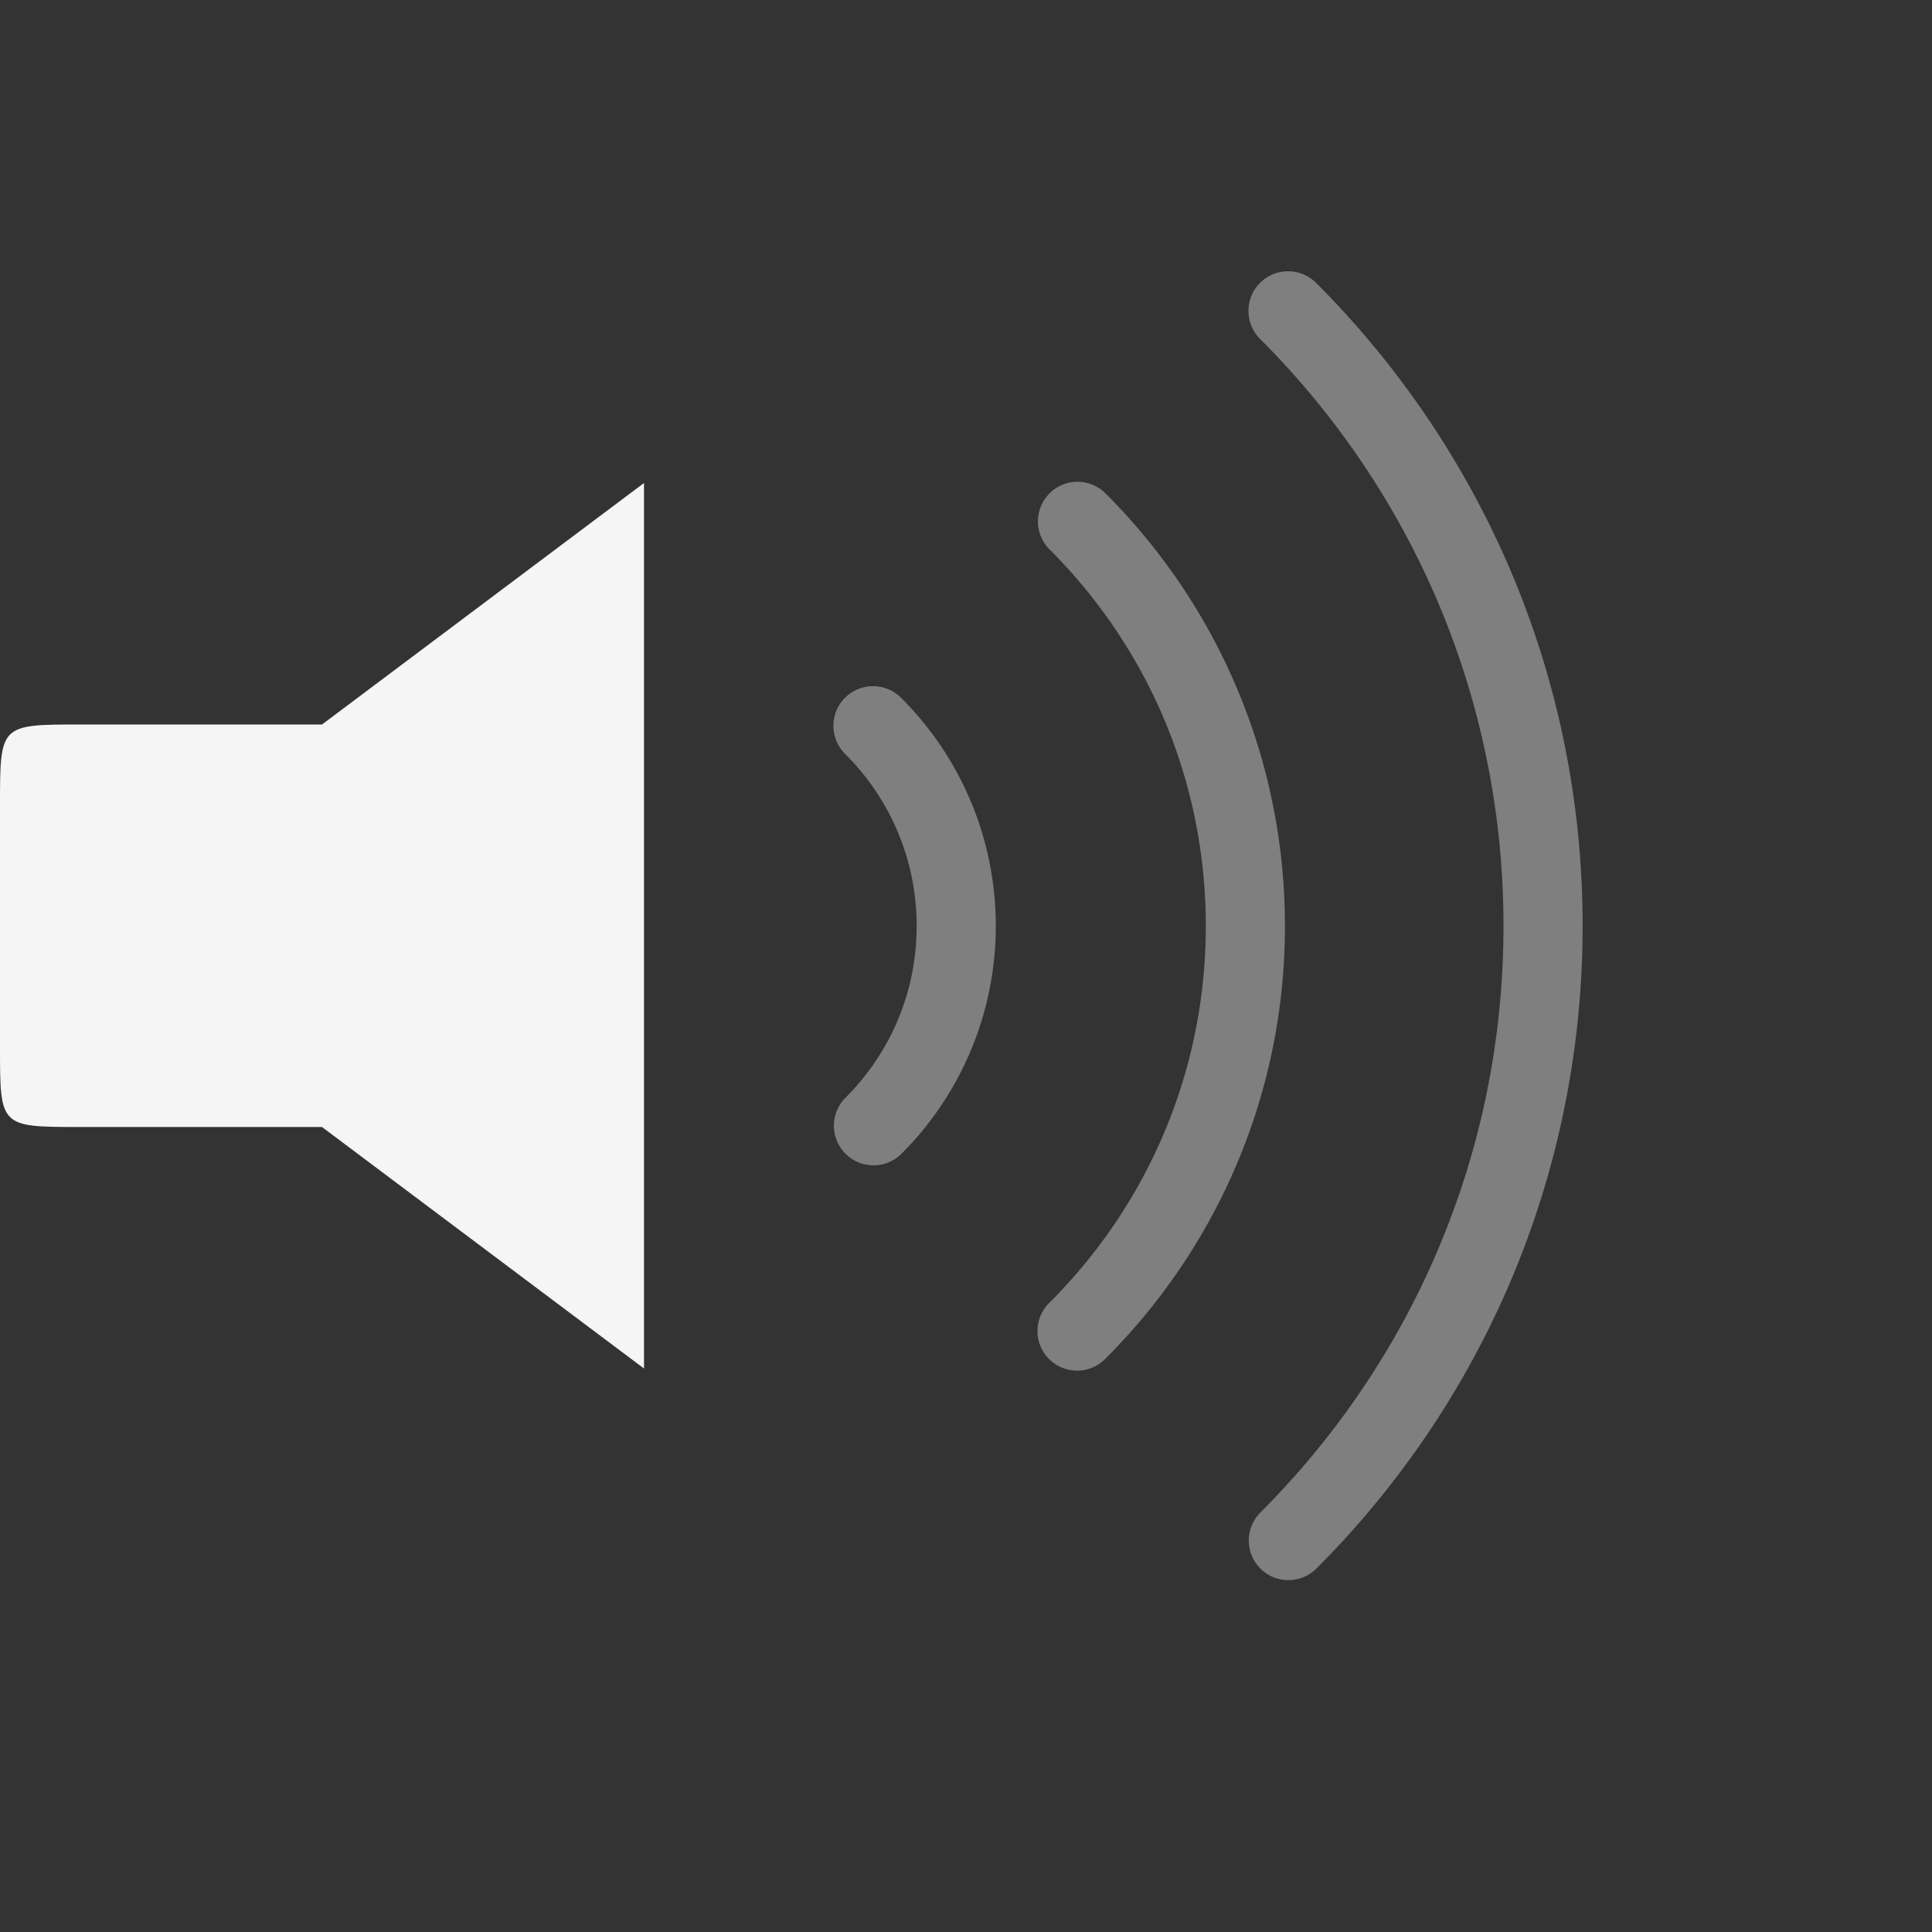 <?xml version="1.0" encoding="UTF-8" standalone="no"?>
<!-- Created with Inkscape (http://www.inkscape.org/) -->

<svg
   xmlns:dc="http://purl.org/dc/elements/1.1/"
   xmlns:cc="http://creativecommons.org/ns#"
   xmlns:rdf="http://www.w3.org/1999/02/22-rdf-syntax-ns#"
   xmlns:svg="http://www.w3.org/2000/svg"
   xmlns="http://www.w3.org/2000/svg"
   xmlns:xlink="http://www.w3.org/1999/xlink"
   xmlns:sodipodi="http://sodipodi.sourceforge.net/DTD/sodipodi-0.dtd"
   xmlns:inkscape="http://www.inkscape.org/namespaces/inkscape"
   id="svg7384"
   style="enable-background:new"
   height="24"
   width="24"
   version="1.1"
   inkscape:version="0.92.4 (5da689c313, 2019-01-14)"
   sodipodi:docname="audio-volume-muted.svg">
  <rect width="100%" height="100%" fill="#333333" stroke="none"/>
  <sodipodi:namedview
     pagecolor="#ffffff"
     bordercolor="#666666"
     borderopacity="1"
     objecttolerance="10"
     gridtolerance="10"
     guidetolerance="10"
     inkscape:pageopacity="0"
     inkscape:pageshadow="2"
     inkscape:window-width="1920"
     inkscape:window-height="1025"
     id="namedview10"
     showgrid="true"
     inkscape:zoom="29.5"
     inkscape:cx="7.2980806"
     inkscape:cy="12.308826"
     inkscape:window-x="0"
     inkscape:window-y="29"
     inkscape:window-maximized="1"
     inkscape:current-layer="svg7384"
     showguides="true"
     inkscape:guide-bbox="true"
     inkscape:lockguides="true"
     inkscape:pagecheckerboard="true">
    <inkscape:grid
       type="xygrid"
       id="grid836" />
    <sodipodi:guide
       position="24.281,20"
       orientation="1,0"
       id="guide857"
       inkscape:locked="true" />
  </sodipodi:namedview>
  <title
     id="title8473">Paper Symbolic Icon Theme</title>
  <defs
     id="defs7386">
    <filter
       id="filter7554"
       style="color-interpolation-filters:sRGB">
      <feBlend
         id="feBlend7556"
         in2="BackgroundImage"
         mode="darken" />
    </filter>
    <linearGradient
       gradientTransform="translate(-1,-2)"
       gradientUnits="userSpaceOnUse"
       xlink:href="#linearGradient3678"
       id="linearGradient2868"
       y2="19"
       x2="8.925"
       y1="6"
       x1="8.925" />
    <linearGradient
       id="linearGradient3678">
      <stop
         offset="0"
         style="stop-color:#ffffff;stop-opacity:1"
         id="stop3680" />
      <stop
         offset="1"
         style="stop-color:#e6e6e6;stop-opacity:1"
         id="stop3682" />
    </linearGradient>
    <linearGradient
       gradientTransform="translate(-2,-1)"
       gradientUnits="userSpaceOnUse"
       xlink:href="#linearGradient3678"
       id="linearGradient2393"
       y2="21"
       x2="9"
       y1="3"
       x1="9" />
    <linearGradient
       x1="14"
       y1="3"
       x2="14"
       y2="21"
       id="linearGradient2398"
       xlink:href="#linearGradient3587-6-5-3"
       gradientUnits="userSpaceOnUse"
       gradientTransform="translate(-1,-5)" />
    <linearGradient
       id="linearGradient3587-6-5-3">
      <stop
         id="stop3589-9-2-0"
         style="stop-color:#000000;stop-opacity:1"
         offset="0" />
      <stop
         id="stop3591-7-4-7"
         style="stop-color:#363636;stop-opacity:1"
         offset="1" />
    </linearGradient>
    <linearGradient
       x1="66.097"
       y1="9.364"
       x2="66.097"
       y2="27.364"
       id="linearGradient2395"
       xlink:href="#linearGradient3587-6-5-3"
       gradientUnits="userSpaceOnUse"
       gradientTransform="translate(-52.097,-11.364)" />
    <linearGradient
       x1="4.955"
       y1="2.684"
       x2="4.955"
       y2="13.496"
       id="linearGradient7390"
       xlink:href="#linearGradient3587-6-5-3"
       gradientUnits="userSpaceOnUse" />
    <linearGradient
       x1="7.911"
       y1="4.576"
       x2="7.911"
       y2="11.649"
       id="linearGradient7392"
       xlink:href="#linearGradient3587-6-5-3"
       gradientUnits="userSpaceOnUse" />
    <linearGradient
       x1="10.187"
       y1="2.774"
       x2="10.187"
       y2="13.317"
       id="linearGradient7394"
       xlink:href="#linearGradient3587-6-5-3"
       gradientUnits="userSpaceOnUse" />
    <linearGradient
       x1="13.917"
       y1="0.882"
       x2="13.917"
       y2="15.183"
       id="linearGradient7396"
       xlink:href="#linearGradient3587-6-5-3"
       gradientUnits="userSpaceOnUse" />
    <linearGradient
       id="linearGradient5263">
      <stop
         id="stop5265"
         style="stop-color:#a0d5ff;stop-opacity:1"
         offset="0" />
      <stop
         id="stop5267"
         style="stop-color:#a0d5ff;stop-opacity:1"
         offset="1" />
    </linearGradient>
    <filter
       style="color-interpolation-filters:sRGB"
       id="filter7554-5">
      <feBlend
         mode="darken"
         in2="BackgroundImage"
         id="feBlend7556-3" />
    </filter>
    <filter
       style="color-interpolation-filters:sRGB"
       id="filter7554-1">
      <feBlend
         mode="darken"
         in2="BackgroundImage"
         id="feBlend7556-9" />
    </filter>
    <filter
       id="filter7554-5-0"
       style="color-interpolation-filters:sRGB">
      <feBlend
         id="feBlend7556-3-6"
         in2="BackgroundImage"
         mode="darken" />
    </filter>
    <filter
       style="color-interpolation-filters:sRGB"
       id="filter7554-8">
      <feBlend
         mode="darken"
         in2="BackgroundImage"
         id="feBlend7556-96" />
    </filter>
  </defs>
  <rect
     style="opacity:1;fill:#555555;fill-opacity:0;stroke:none;stroke-width:6;stroke-linecap:round;stroke-linejoin:round;stroke-miterlimit:4;stroke-dasharray:none;stroke-opacity:1"
     id="rect844"
     width="24.281"
     height="24"
     x="0"
     y="0" />
  <rect
     style="opacity:0;fill:#000000;fill-opacity:0;stroke:none;stroke-width:0.1;stroke-linecap:round;stroke-linejoin:round;stroke-miterlimit:4;stroke-dasharray:none;stroke-dashoffset:0;stroke-opacity:1;paint-order:fill markers stroke"
     id="rect863"
     width="24"
     height="24"
     x="0"
     y="0" />
  <path
     style="fill:#f5f5f5;fill-opacity:1;stroke:none;stroke-width:1px;stroke-linecap:butt;stroke-linejoin:miter;stroke-opacity:1"
     d="m 0,10 v 3 c 0,1 -0.004,1 1,1 h 3 l 4,3 V 6 L 4,9 H 1 C 0,9 0,9 0,10 Z"
     id="path833"
     inkscape:connector-curvature="0"
     sodipodi:nodetypes="ccccccccc" />
  <ellipse
     style="opacity:1;fill:#555555;fill-opacity:0;stroke:none;stroke-width:6;stroke-linecap:round;stroke-linejoin:round;stroke-miterlimit:4;stroke-dasharray:none;stroke-opacity:1"
     id="path848"
     cx="-14.5"
     cy="4.281"
     rx="4.5"
     ry="7.281" />
  <path
     style="color:#000000;font-style:normal;font-variant:normal;font-weight:normal;font-stretch:normal;font-size:medium;line-height:normal;font-family:sans-serif;font-variant-ligatures:normal;font-variant-position:normal;font-variant-caps:normal;font-variant-numeric:normal;font-variant-alternates:normal;font-feature-settings:normal;text-indent:0;text-align:start;text-decoration:none;text-decoration-line:none;text-decoration-style:solid;text-decoration-color:#000000;letter-spacing:normal;word-spacing:normal;text-transform:none;writing-mode:lr-tb;direction:ltr;text-orientation:mixed;dominant-baseline:auto;baseline-shift:baseline;text-anchor:start;white-space:normal;shape-padding:0;clip-rule:nonzero;display:inline;overflow:visible;visibility:visible;opacity:1;isolation:auto;mix-blend-mode:normal;color-interpolation:sRGB;color-interpolation-filters:linearRGB;solid-color:#000000;solid-opacity:1;vector-effect:none;fill:#f5f5f5;fill-opacity:0.392;fill-rule:nonzero;stroke:none;stroke-width:0.984;stroke-linecap:round;stroke-linejoin:round;stroke-miterlimit:4;stroke-dasharray:none;stroke-dashoffset:0;stroke-opacity:1;color-rendering:auto;image-rendering:auto;shape-rendering:auto;text-rendering:auto;enable-background:accumulate"
     d="m 10.846,8.524 a 0.492,0.492 0 0 0 -0.343,0.846 c 0.546,0.546 0.884,1.297 0.884,2.133 0,0.836 -0.337,1.587 -0.884,2.133 a 0.492,0.492 0 1 0 0.696,0.696 c 0.723,-0.723 1.171,-1.727 1.171,-2.829 0,-1.102 -0.447,-2.105 -1.171,-2.829 A 0.492,0.492 0 0 0 10.846,8.524 Z"
     id="path852"
     inkscape:connector-curvature="0" />
  <path
     style="color:#000000;font-style:normal;font-variant:normal;font-weight:normal;font-stretch:normal;font-size:medium;line-height:normal;font-family:sans-serif;font-variant-ligatures:normal;font-variant-position:normal;font-variant-caps:normal;font-variant-numeric:normal;font-variant-alternates:normal;font-feature-settings:normal;text-indent:0;text-align:start;text-decoration:none;text-decoration-line:none;text-decoration-style:solid;text-decoration-color:#000000;letter-spacing:normal;word-spacing:normal;text-transform:none;writing-mode:lr-tb;direction:ltr;text-orientation:mixed;dominant-baseline:auto;baseline-shift:baseline;text-anchor:start;white-space:normal;shape-padding:0;clip-rule:nonzero;display:inline;overflow:visible;visibility:visible;opacity:1;isolation:auto;mix-blend-mode:normal;color-interpolation:sRGB;color-interpolation-filters:linearRGB;solid-color:#000000;solid-opacity:1;vector-effect:none;fill:#f5f5f5;fill-opacity:0.392;fill-rule:nonzero;stroke:none;stroke-width:0.984;stroke-linecap:round;stroke-linejoin:round;stroke-miterlimit:4;stroke-dasharray:none;stroke-dashoffset:0;stroke-opacity:1;color-rendering:auto;image-rendering:auto;shape-rendering:auto;text-rendering:auto;enable-background:accumulate"
     d="M 13.385,5.985 A 0.492,0.492 0 0 0 13.042,6.829 c 1.197,1.197 1.937,2.846 1.937,4.674 0,1.828 -0.74,3.477 -1.937,4.674 a 0.492,0.492 0 1 0 0.696,0.695 c 1.373,-1.373 2.224,-3.274 2.224,-5.368 0,-2.094 -0.85,-3.996 -2.224,-5.37 A 0.492,0.492 0 0 0 13.385,5.985 Z"
     id="circle854"
     inkscape:connector-curvature="0" />
  <path
     style="color:#000000;font-style:normal;font-variant:normal;font-weight:normal;font-stretch:normal;font-size:medium;line-height:normal;font-family:sans-serif;font-variant-ligatures:normal;font-variant-position:normal;font-variant-caps:normal;font-variant-numeric:normal;font-variant-alternates:normal;font-feature-settings:normal;text-indent:0;text-align:start;text-decoration:none;text-decoration-line:none;text-decoration-style:solid;text-decoration-color:#000000;letter-spacing:normal;word-spacing:normal;text-transform:none;writing-mode:lr-tb;direction:ltr;text-orientation:mixed;dominant-baseline:auto;baseline-shift:baseline;text-anchor:start;white-space:normal;shape-padding:0;clip-rule:nonzero;display:inline;overflow:visible;visibility:visible;opacity:1;isolation:auto;mix-blend-mode:normal;color-interpolation:sRGB;color-interpolation-filters:linearRGB;solid-color:#000000;solid-opacity:1;vector-effect:none;fill:#f5f5f5;fill-opacity:0.392;fill-rule:nonzero;stroke:none;stroke-width:0.984;stroke-linecap:round;stroke-linejoin:round;stroke-miterlimit:4;stroke-dasharray:none;stroke-dashoffset:0;stroke-opacity:1;color-rendering:auto;image-rendering:auto;shape-rendering:auto;text-rendering:auto;enable-background:accumulate"
     d="m 16,3.37 a 0.492,0.492 0 0 0 -0.343,0.844 c 0.933,0.933 1.688,2.044 2.21,3.276 0.521,1.233 0.81,2.588 0.81,4.012 0,1.425 -0.288,2.779 -0.81,4.012 -0.521,1.233 -1.277,2.342 -2.21,3.275 a 0.492,0.492 0 1 0 0.696,0.696 c 1.021,-1.021 1.848,-2.237 2.42,-3.588 0.571,-1.351 0.887,-2.838 0.887,-4.395 0,-1.557 -0.315,-3.044 -0.887,-4.395 C 18.201,5.757 17.374,4.54 16.353,3.518 A 0.492,0.492 0 0 0 16,3.37 Z"
     id="circle858"
     inkscape:connector-curvature="0" />
</svg>
